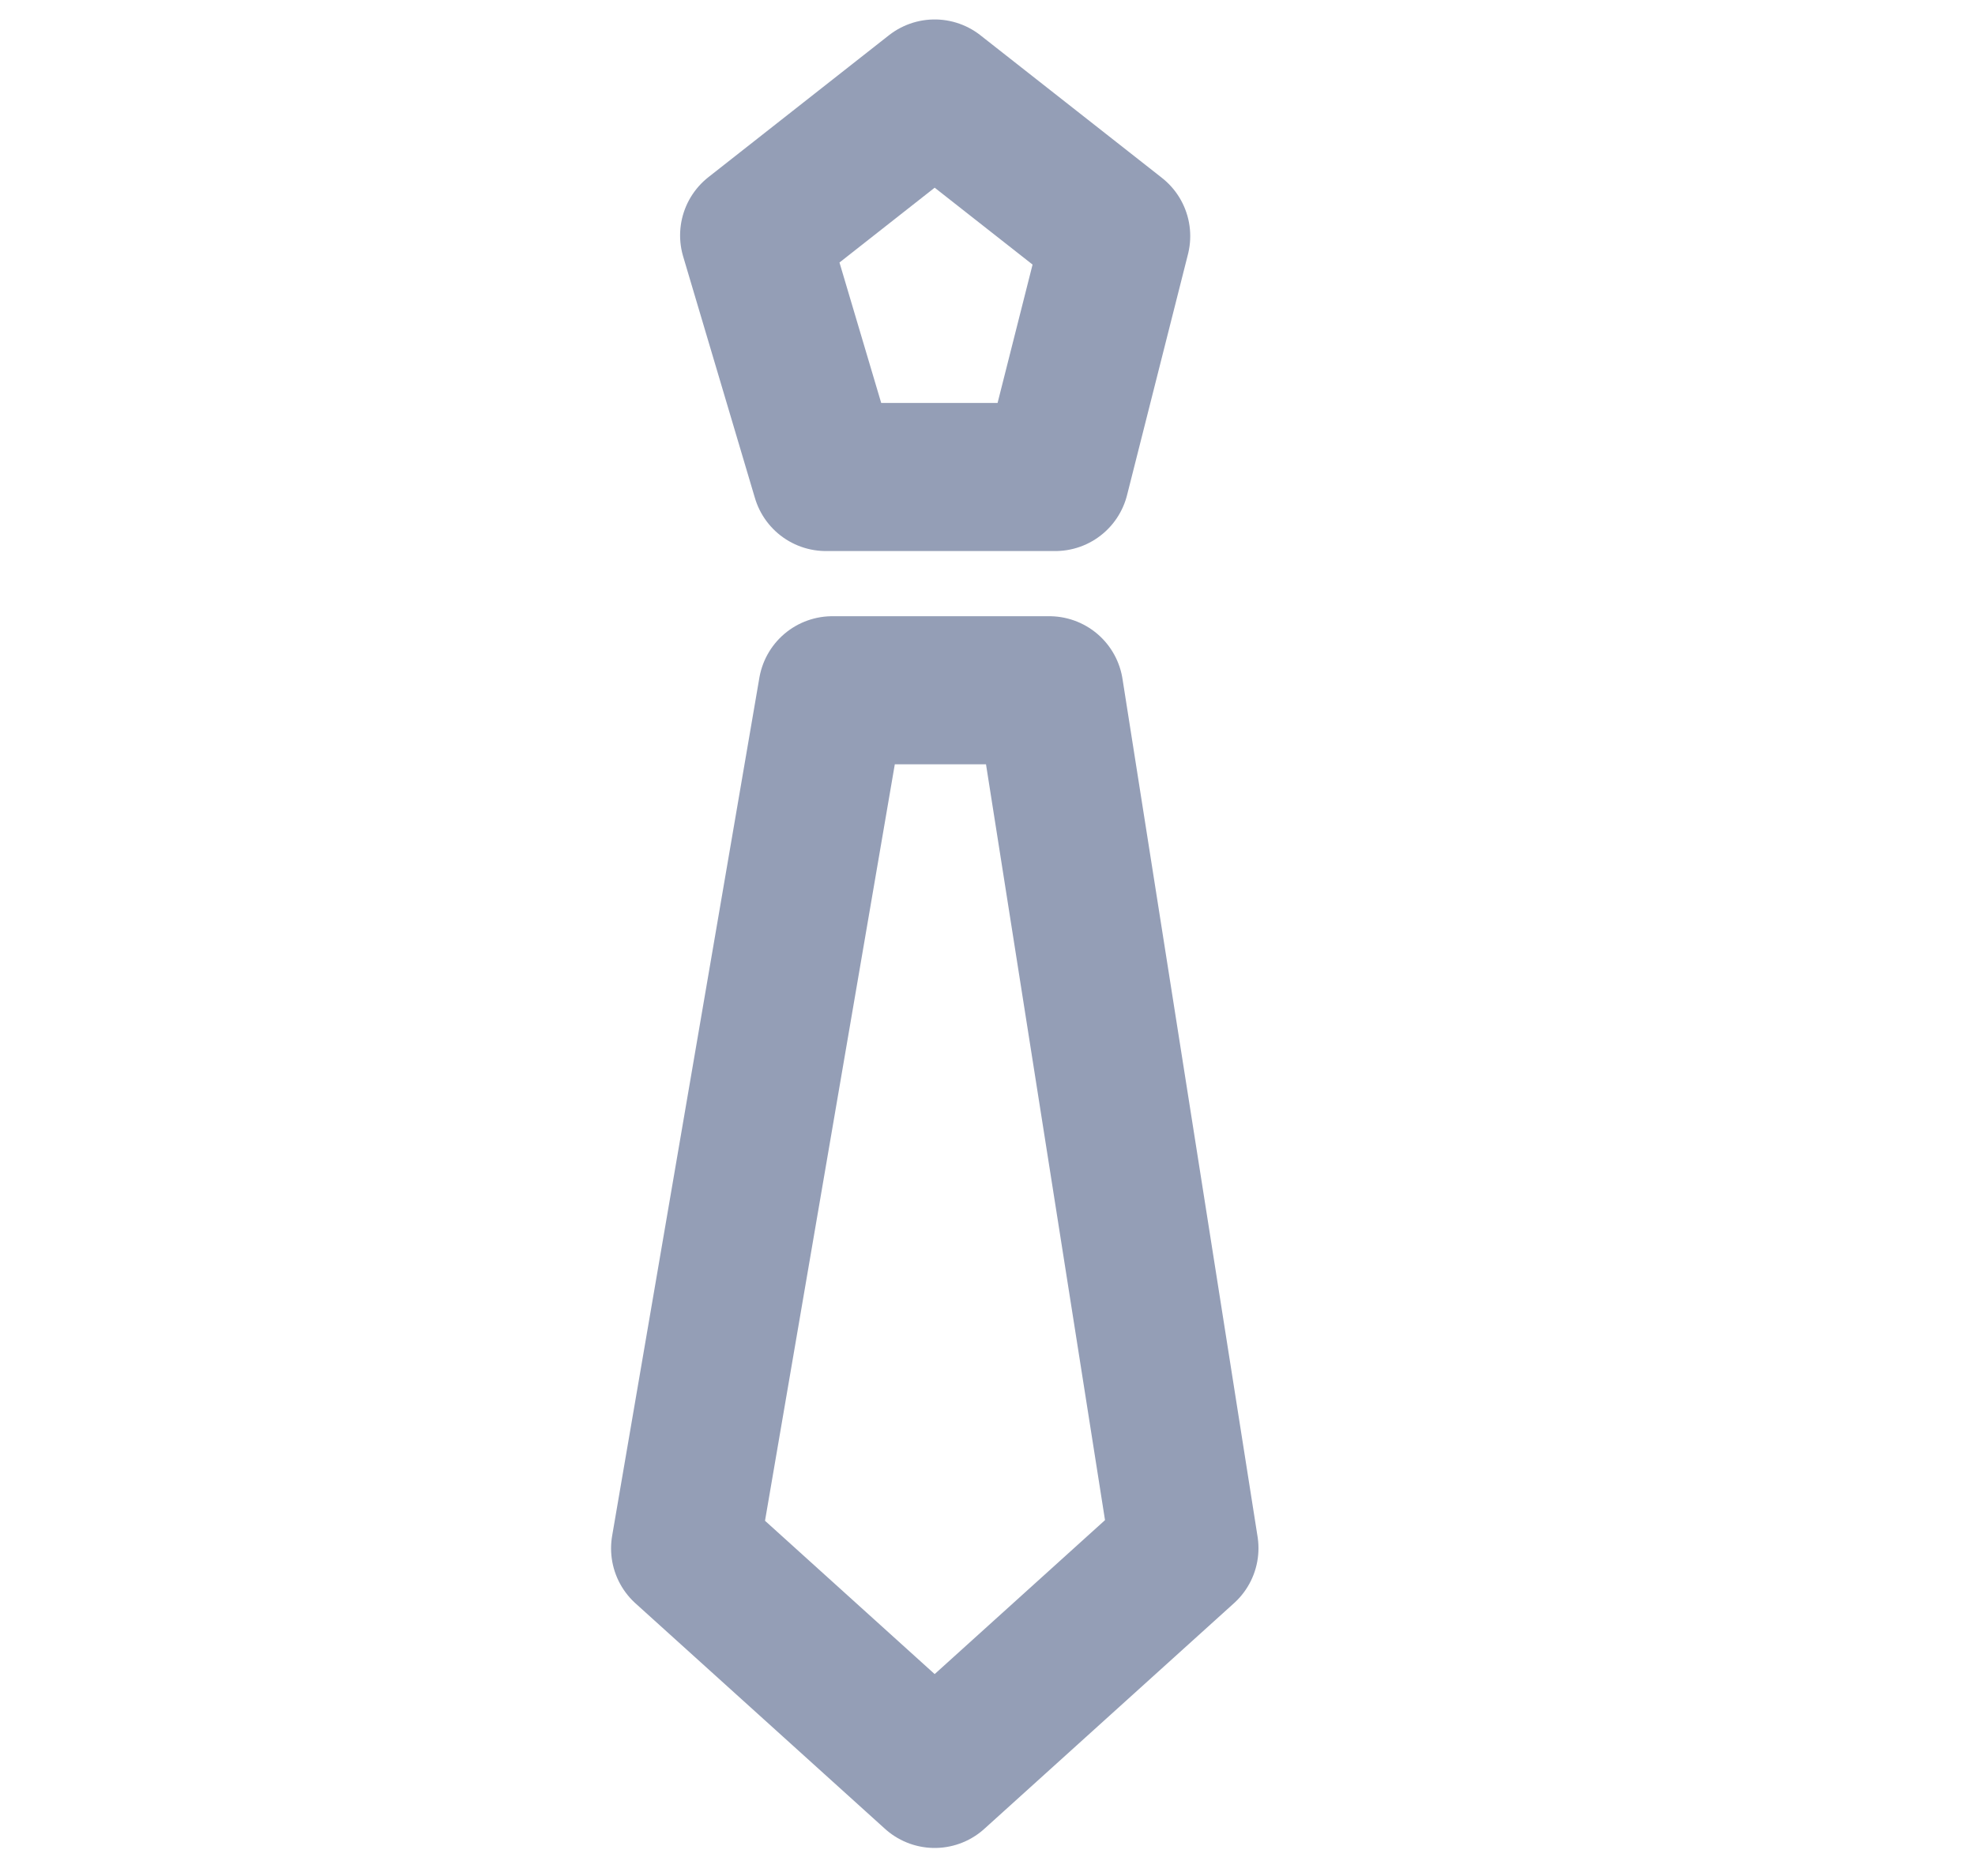 <?xml version="1.0" encoding="UTF-8"?>
<svg width="20px" height="19px" viewBox="0 0 20 19" version="1.1" xmlns="http://www.w3.org/2000/svg" xmlns:xlink="http://www.w3.org/1999/xlink">
    <!-- Generator: Sketch 52.1 (67048) - http://www.bohemiancoding.com/sketch -->
    <title>Group 13 Copy 8</title>
    <desc>Created with Sketch.</desc>
    <g id="Klickbar-Prototyp" stroke="none" stroke-width="1" fill="none" fill-rule="evenodd" stroke-linecap="round" stroke-linejoin="round">
        <g id="Dashboard-1" transform="translate(-731, -718)" fill-rule="nonzero" stroke="#949EB6" stroke-width="1.5">
            <g id="Group-51" transform="translate(272, 205)">
                <g id="Group-39" transform="translate(0, 241)">
                    <g id="Group-13-Copy-8" transform="translate(458.5, 272)">
                        <g id="Group-13-Copy" transform="translate(0.514, 0)">
                            <g id="tie" transform="translate(6.92, -0)">
                                <polygon id="Shape" points="3.752 4.831 4.369 2.391 2.531 0.947 0.703 2.384 1.43 4.831"></polygon>
                                <polygon id="Shape" points="1.495 6.991 0.004 15.682 2.531 17.966 5.06 15.68 3.692 6.991"></polygon>
                            </g>
                        </g>
                    </g>
                </g>
            </g>
        </g>
    </g>
</svg>